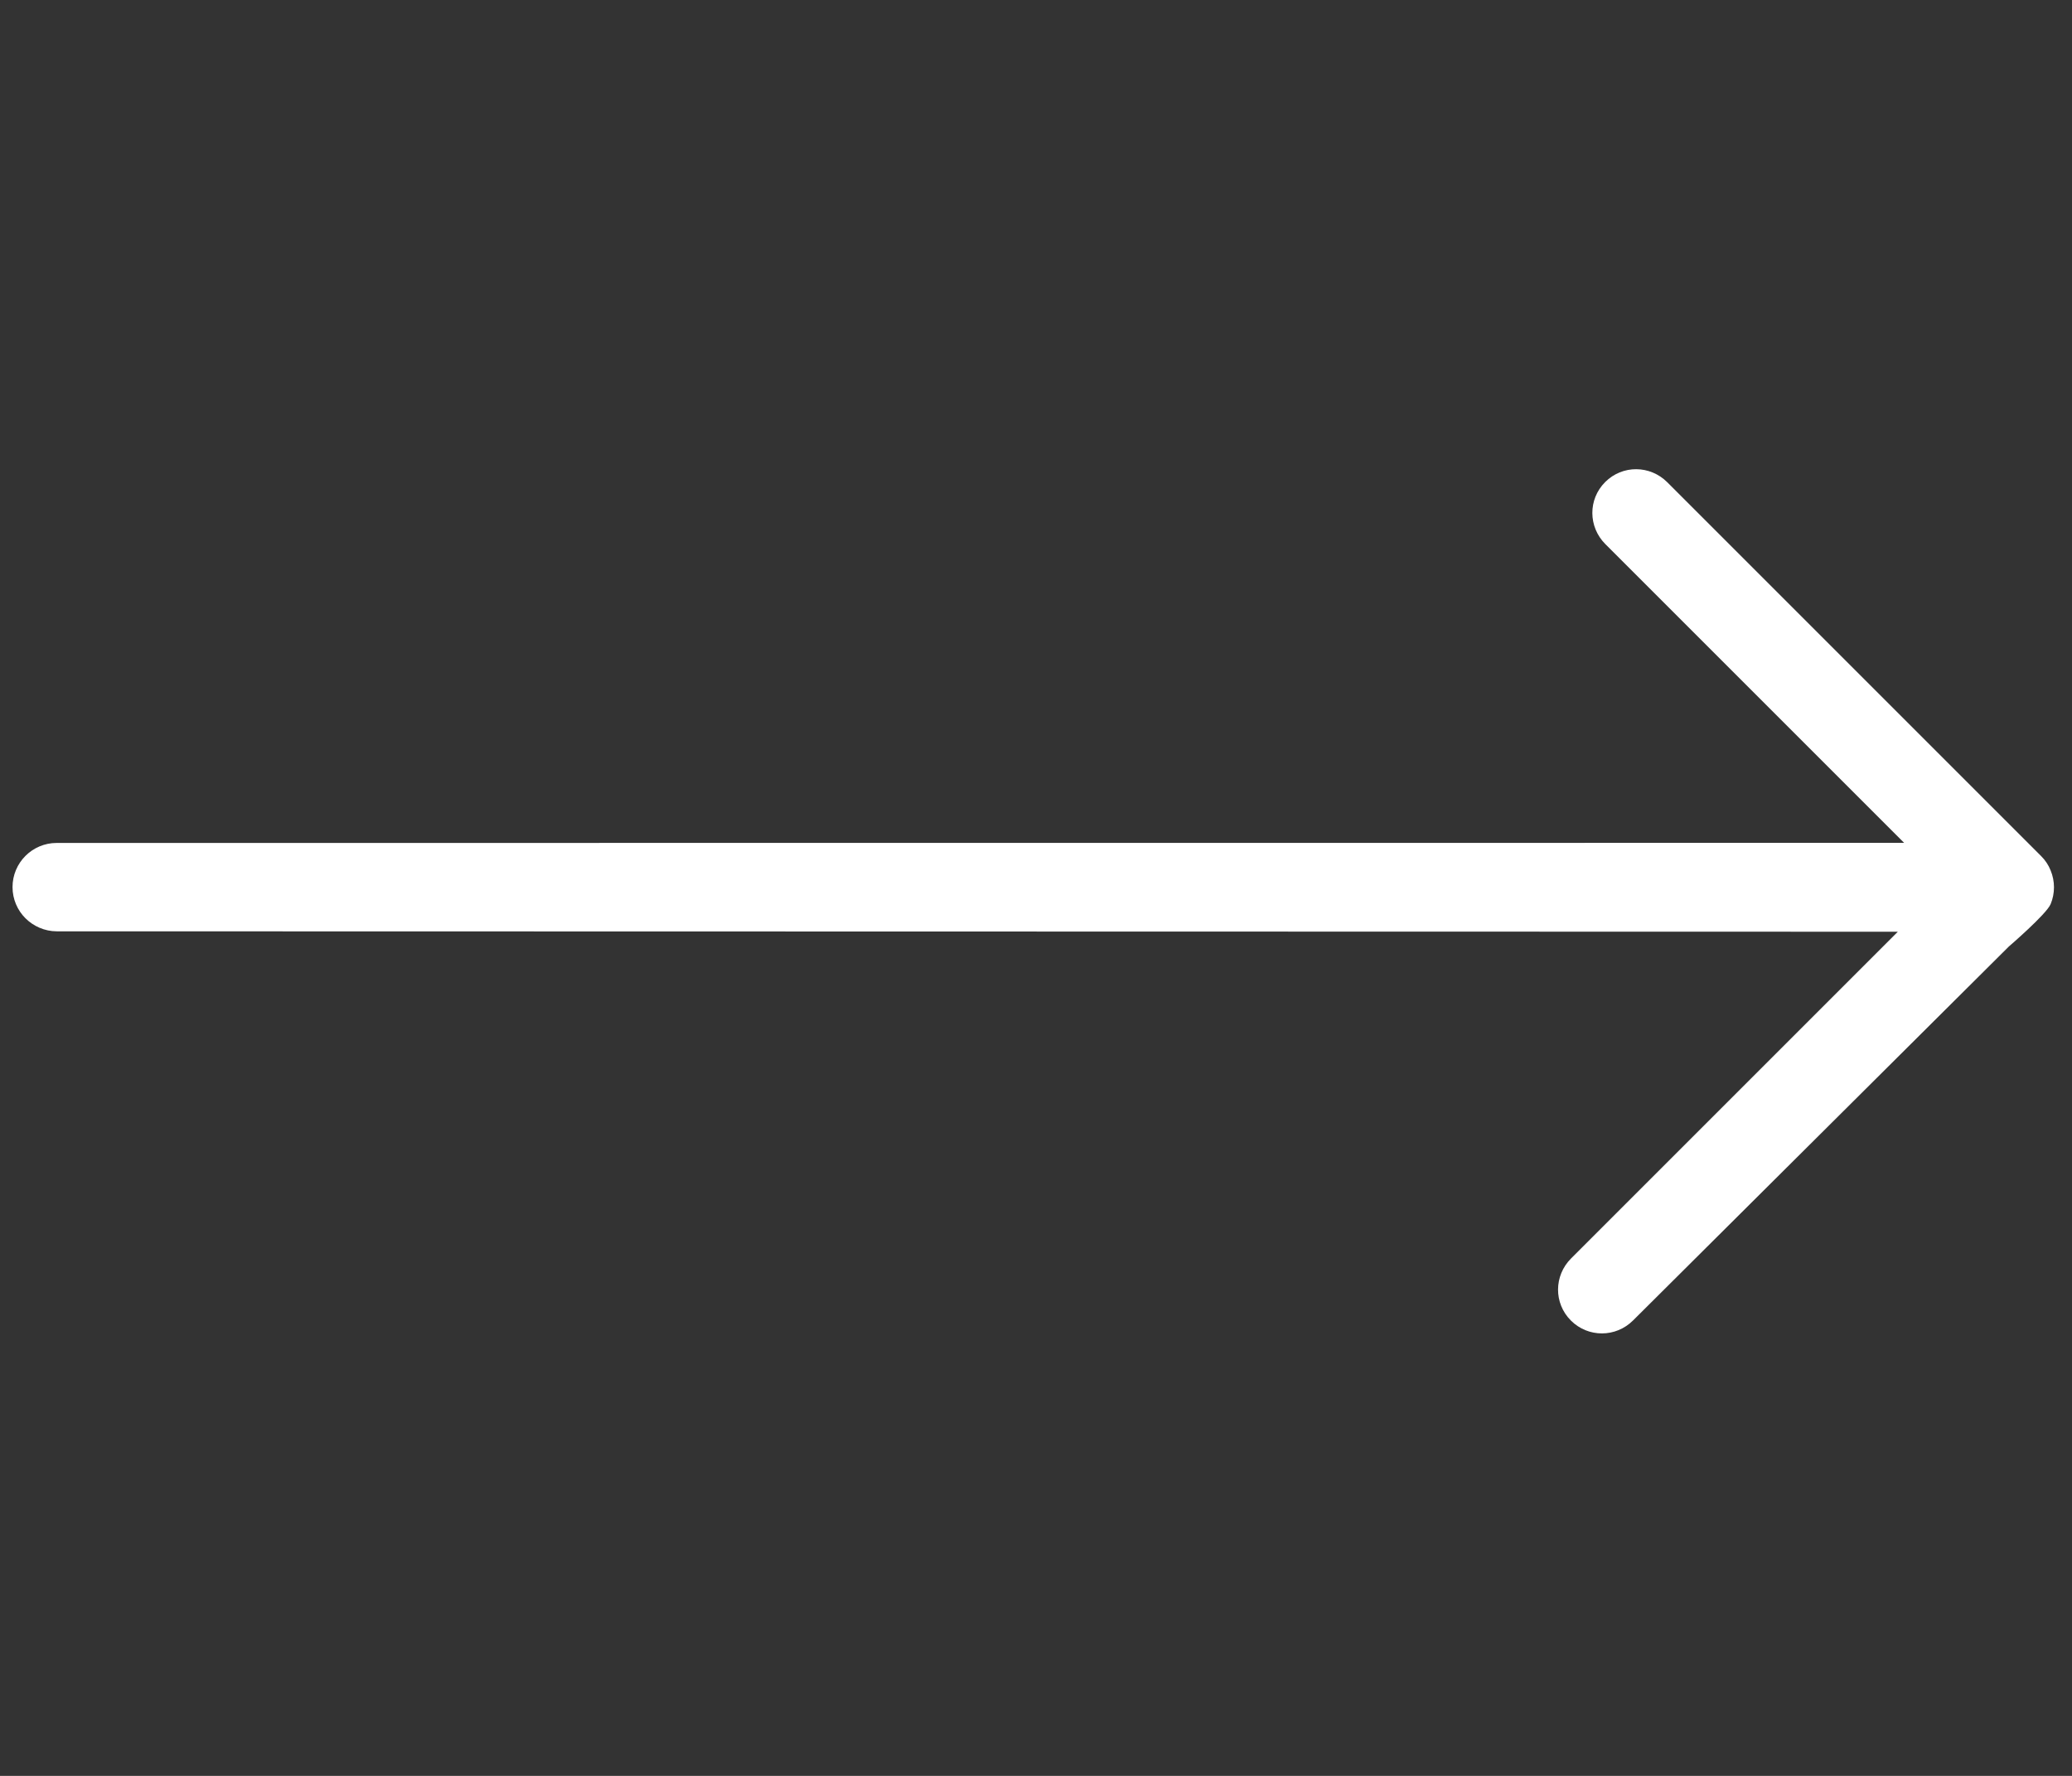 <?xml version="1.0" encoding="utf-8"?>
<!-- Generator: Adobe Illustrator 16.0.0, SVG Export Plug-In . SVG Version: 6.00 Build 0)  -->
<!DOCTYPE svg PUBLIC "-//W3C//DTD SVG 1.1//EN" "http://www.w3.org/Graphics/SVG/1.1/DTD/svg11.dtd">
<svg version="1.1" id="Layer_1" xmlns="http://www.w3.org/2000/svg" xmlns:xlink="http://www.w3.org/1999/xlink" x="0px" y="0px"
	 width="700px" height="600px" viewBox="0 0 700 600" enable-background="new 0 0 700 600" xml:space="preserve">
<rect x="0" y="0" width="700" height="600" fill="#333333" stroke="none"/>
<path fill="#FFFFFF" enable-background="new    " d="M692.779,305.468c1.51-3.634,1.51-7.748,0-11.38
	c-0.718-1.818-1.815-3.464-3.188-4.833L563.269,162.932c-5.824-5.827-15.151-5.896-20.978-0.068
	c-5.829,5.828-5.759,15.151,0.068,20.98l100.92,100.919l-624.135,0.035c-8.228,0-14.911,6.684-14.911,14.912
	c0,4.114,1.679,7.85,4.353,10.525c2.673,2.673,6.478,4.421,10.592,4.421l621.977,0.137L530.772,425.174
	c-5.827,5.828-5.897,15.151-0.068,20.979c5.828,5.827,15.188,5.791,21.012-0.035l126.94-126.32
	C678.656,319.798,691.373,308.862,692.779,305.468z"/>
</svg>
